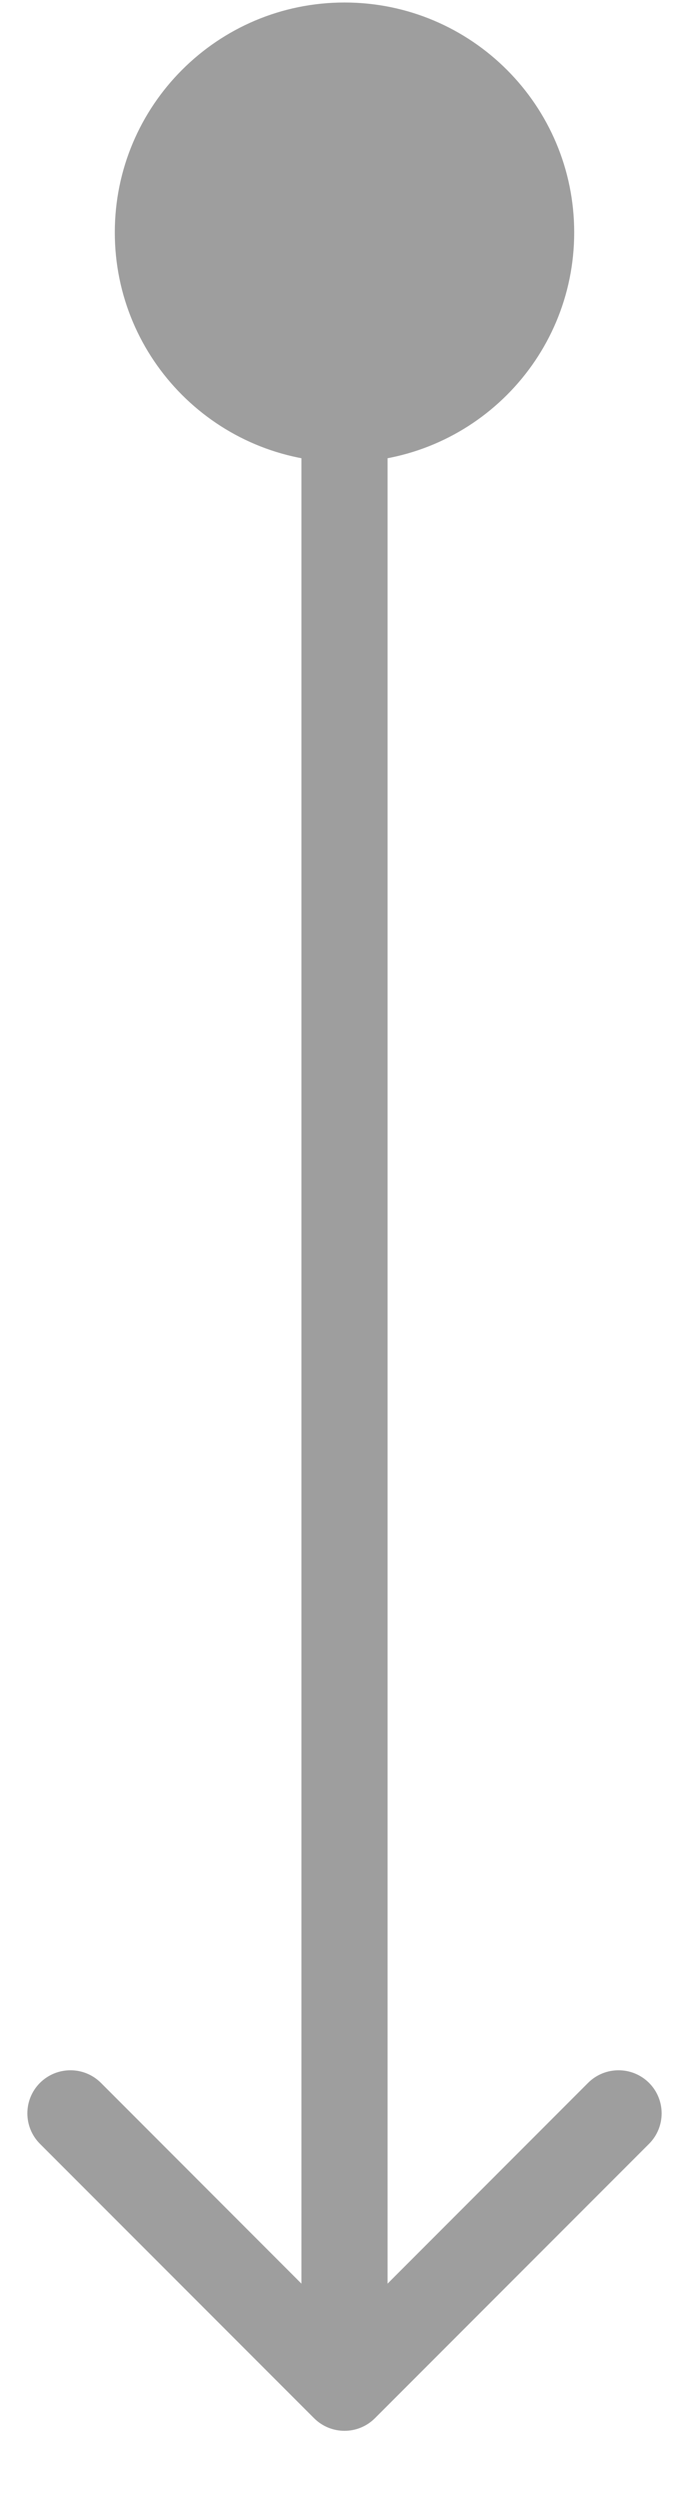 <svg width="8" height="29" viewBox="0 0 8 29" fill="none" xmlns="http://www.w3.org/2000/svg">
<path d="M1.333 2.696C1.333 4.169 2.527 5.362 4 5.362C5.473 5.362 6.667 4.169 6.667 2.696C6.667 1.223 5.473 0.029 4 0.029C2.527 0.029 1.333 1.223 1.333 2.696ZM3.646 28.049C3.842 28.245 4.158 28.245 4.354 28.049L7.536 24.867C7.731 24.672 7.731 24.355 7.536 24.16C7.34 23.965 7.024 23.965 6.828 24.16L4 26.989L1.172 24.16C0.976 23.965 0.66 23.965 0.464 24.16C0.269 24.355 0.269 24.672 0.464 24.867L3.646 28.049ZM3.5 2.696V27.696H4.5V2.696H3.5Z" fill="#9E9E9E"/>
</svg>
